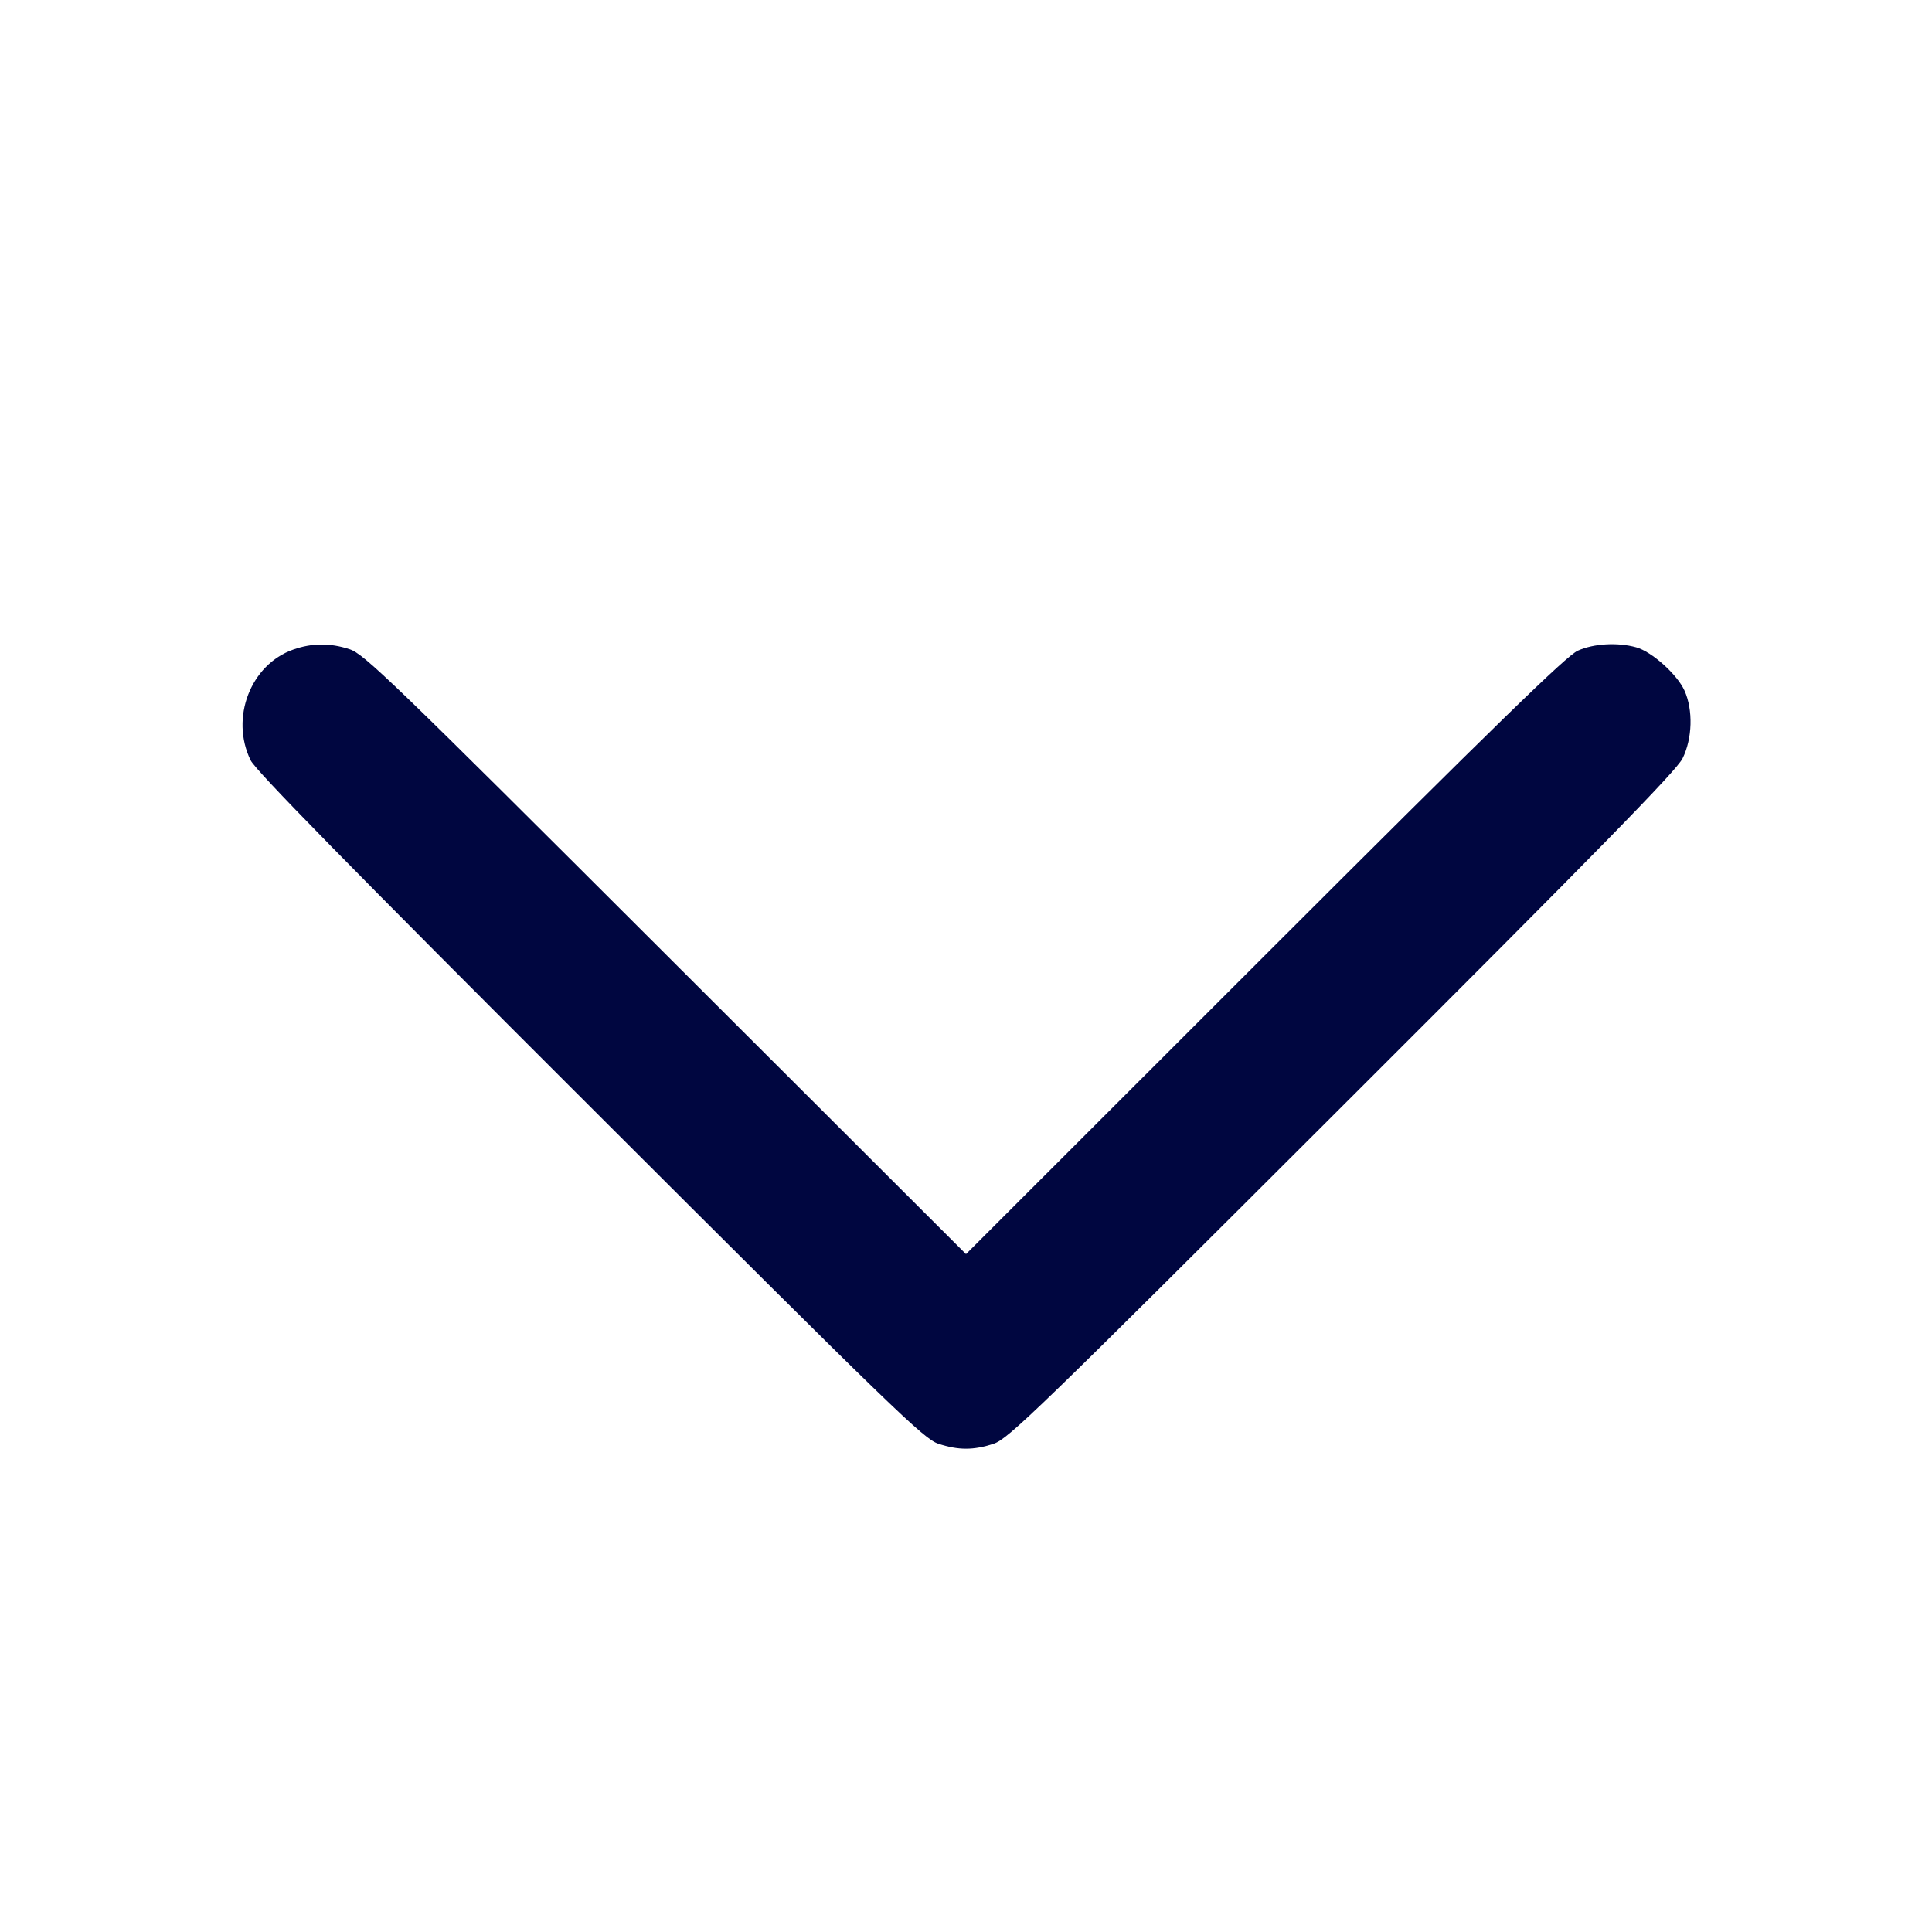<svg xmlns="http://www.w3.org/2000/svg" width="24" height="24" fill="currentColor" class="mmi mmi-chevron-down" viewBox="0 0 24 24"><path d="M3.643 8.069 C 3.112 8.256,2.857 8.918,3.113 9.444 C 3.175 9.572,4.329 10.749,7.329 13.745 C 11.115 17.526,11.476 17.876,11.657 17.935 C 11.906 18.017,12.094 18.017,12.343 17.935 C 12.524 17.876,12.885 17.526,16.671 13.745 C 19.876 10.545,20.824 9.576,20.901 9.422 C 21.024 9.176,21.034 8.819,20.925 8.578 C 20.834 8.377,20.518 8.094,20.325 8.041 C 20.095 7.977,19.797 7.994,19.600 8.083 C 19.460 8.145,18.589 8.994,15.710 11.871 L 12.000 15.579 8.270 11.855 C 4.857 8.446,4.523 8.124,4.343 8.065 C 4.101 7.985,3.876 7.987,3.643 8.069 " fill="#000640" stroke="none" fill-rule="evenodd"></path></svg>